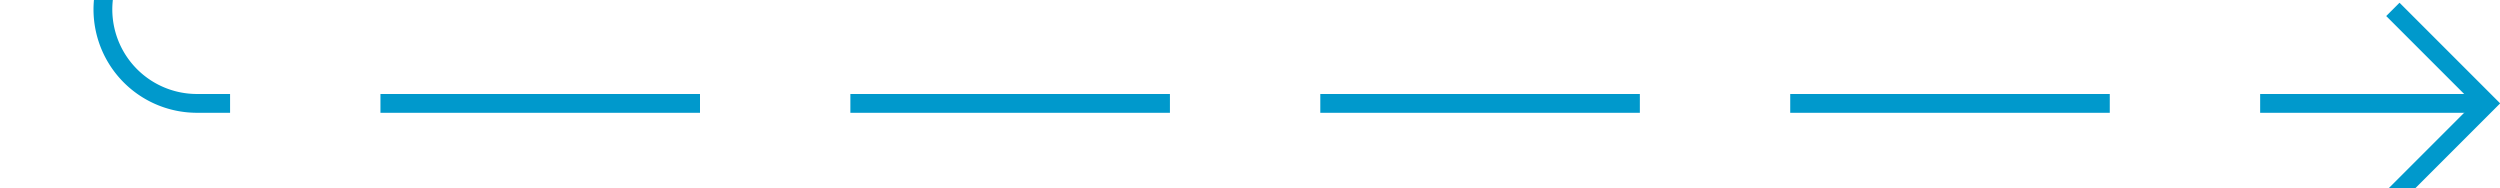 ﻿<?xml version="1.0" encoding="utf-8"?>
<svg version="1.1" xmlns:xlink="http://www.w3.org/1999/xlink" width="133px" height="10px" preserveAspectRatio="xMinYMid meet" viewBox="6732 1825  133 8" xmlns="http://www.w3.org/2000/svg">
  <path d="M 6610 1817.5  L 6732 1817.5  A 5 5 0 0 1 6737.5 1822.5 L 6737.5 1824  A 5 5 0 0 0 6742.5 1829.5 L 6864 1829.5  " stroke-width="1" stroke-dasharray="17,8" stroke="#0099cc" fill="none" />
  <path d="M 6858.946 1824.854  L 6863.593 1829.5  L 6858.946 1834.146  L 6859.654 1834.854  L 6864.654 1829.854  L 6865.007 1829.5  L 6864.654 1829.146  L 6859.654 1824.146  L 6858.946 1824.854  Z " fill-rule="nonzero" fill="#0099cc" stroke="none" />
</svg>